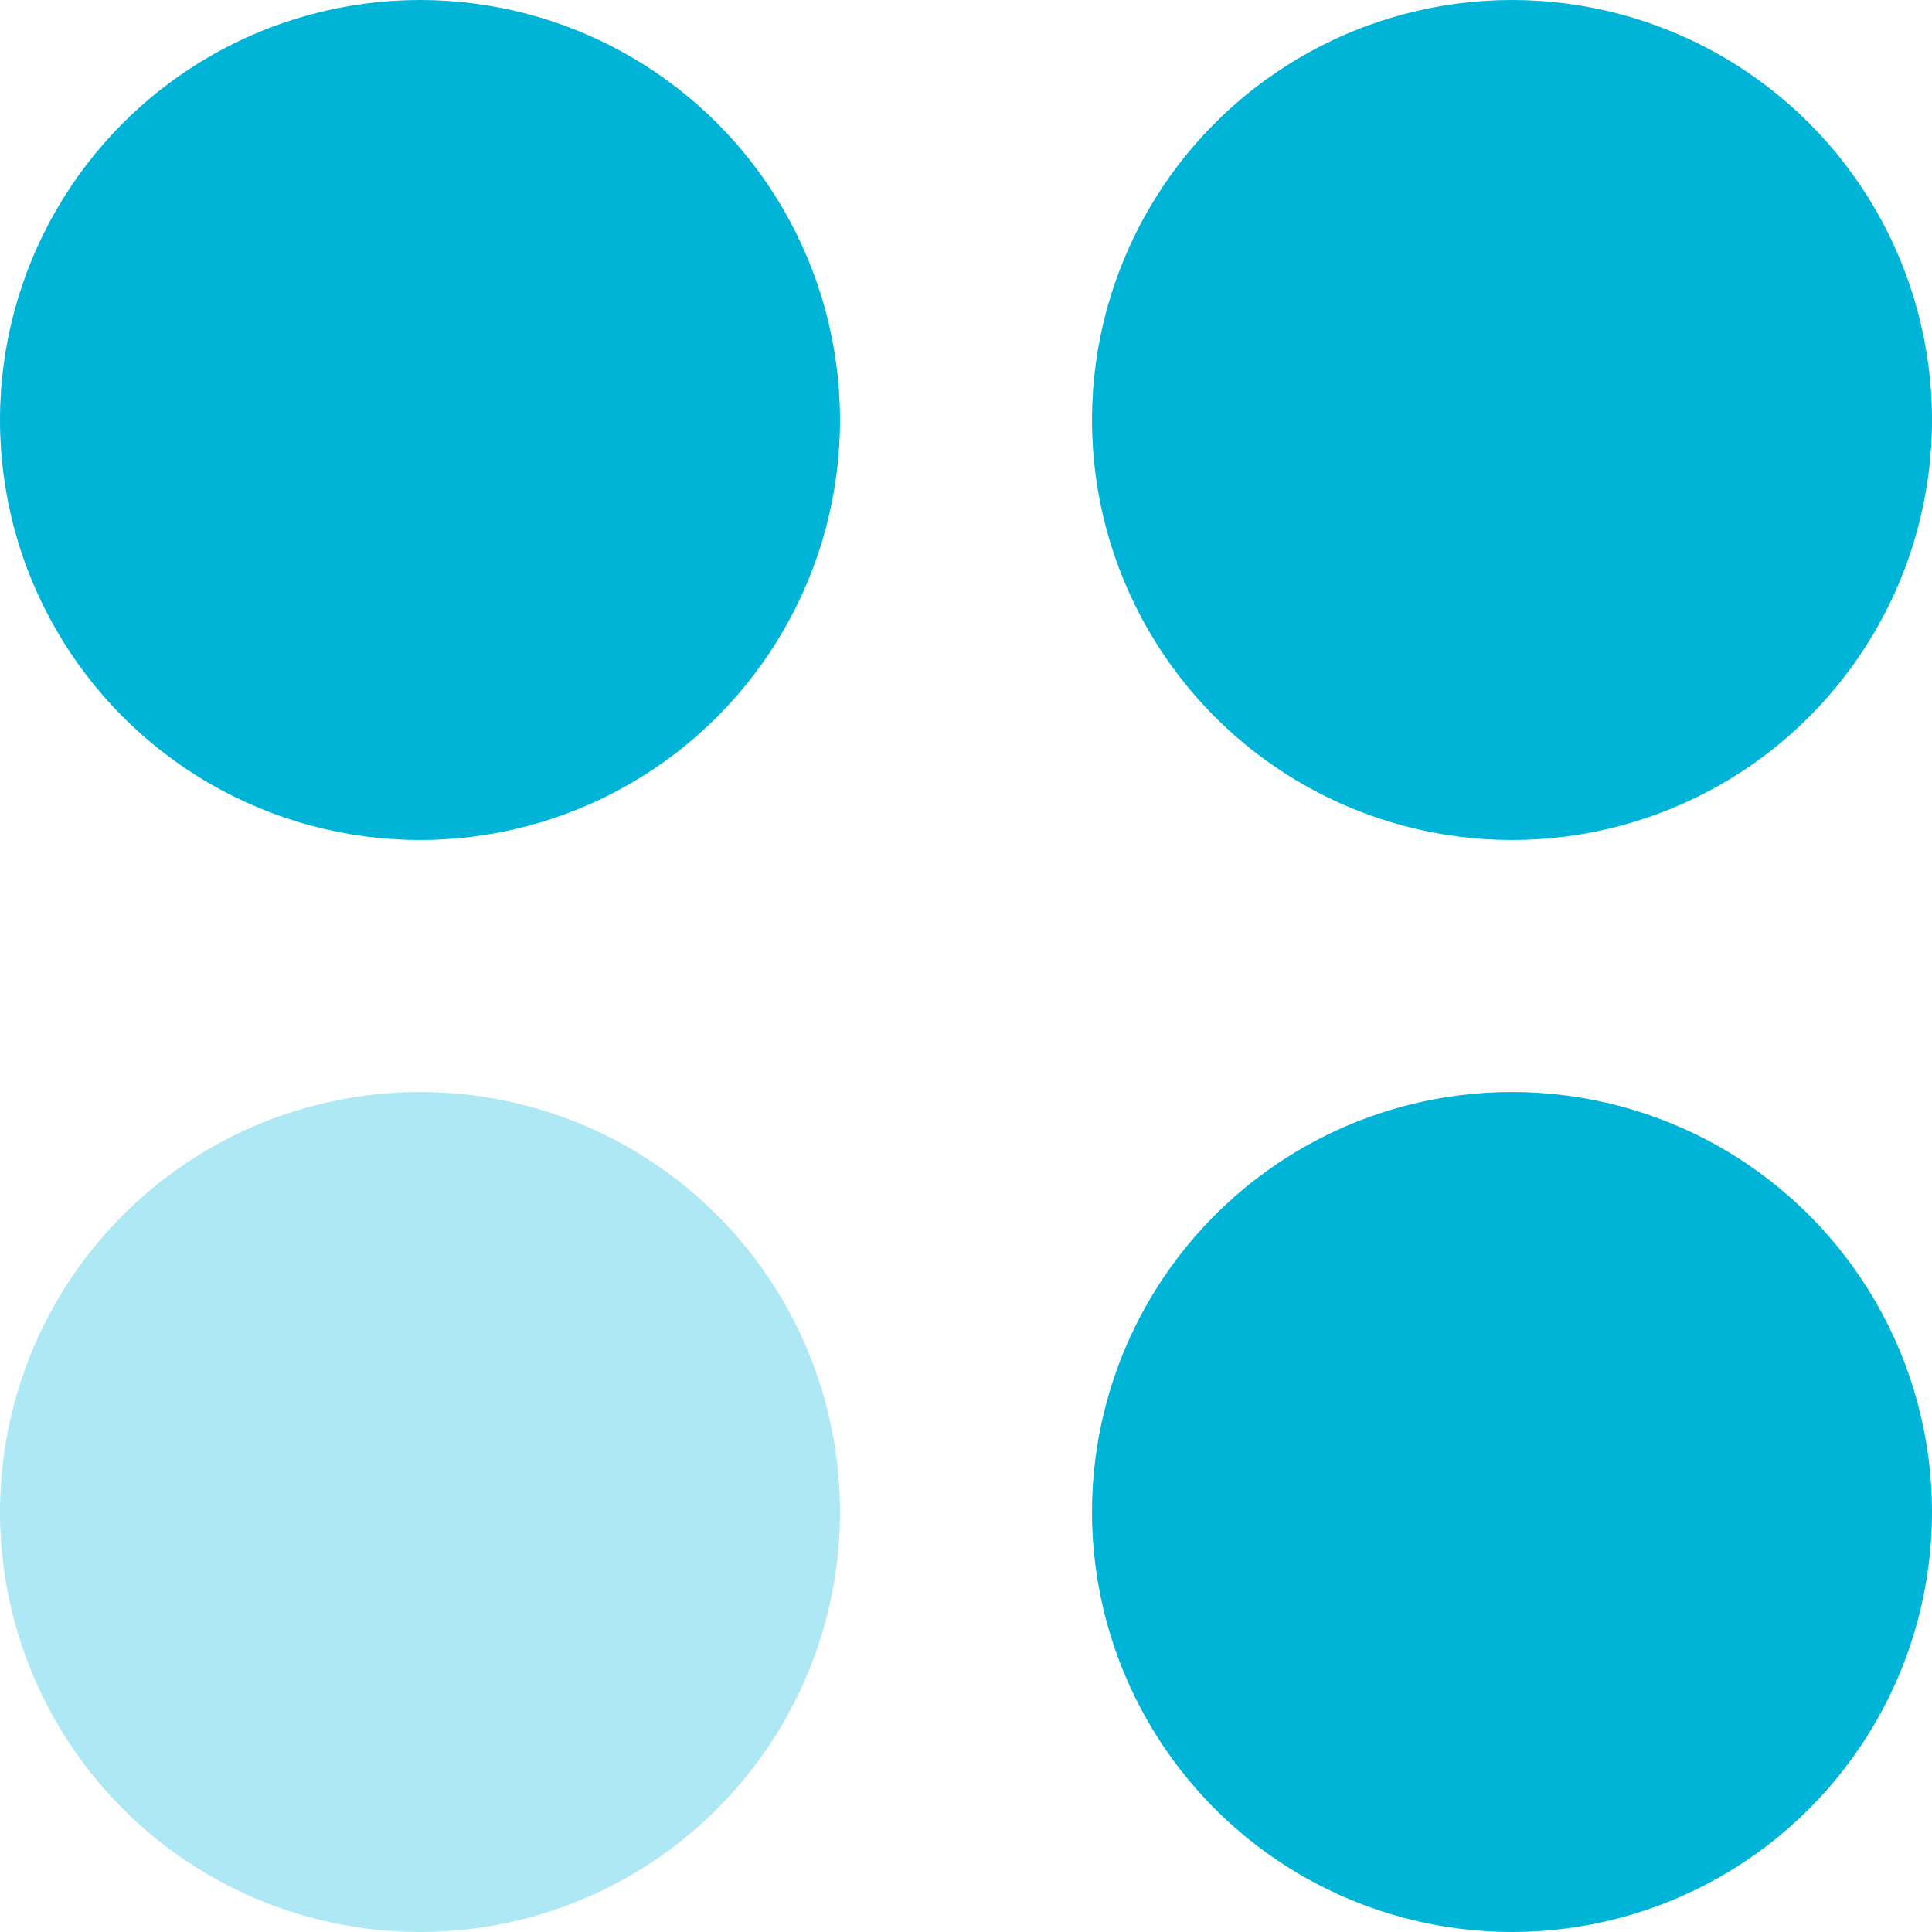 <svg width="46" height="46" viewBox="0 0 46 46" fill="none" xmlns="http://www.w3.org/2000/svg">
<circle cx="10" cy="36" r="10" fill="#ADE8F4"/>
<circle cx="36" cy="10" r="10" fill="#00B4D8"/>
<circle cx="10" cy="10" r="10" fill="#00B4D8"/>
<circle cx="36" cy="36" r="10" fill="#00B4D8"/>
</svg>
